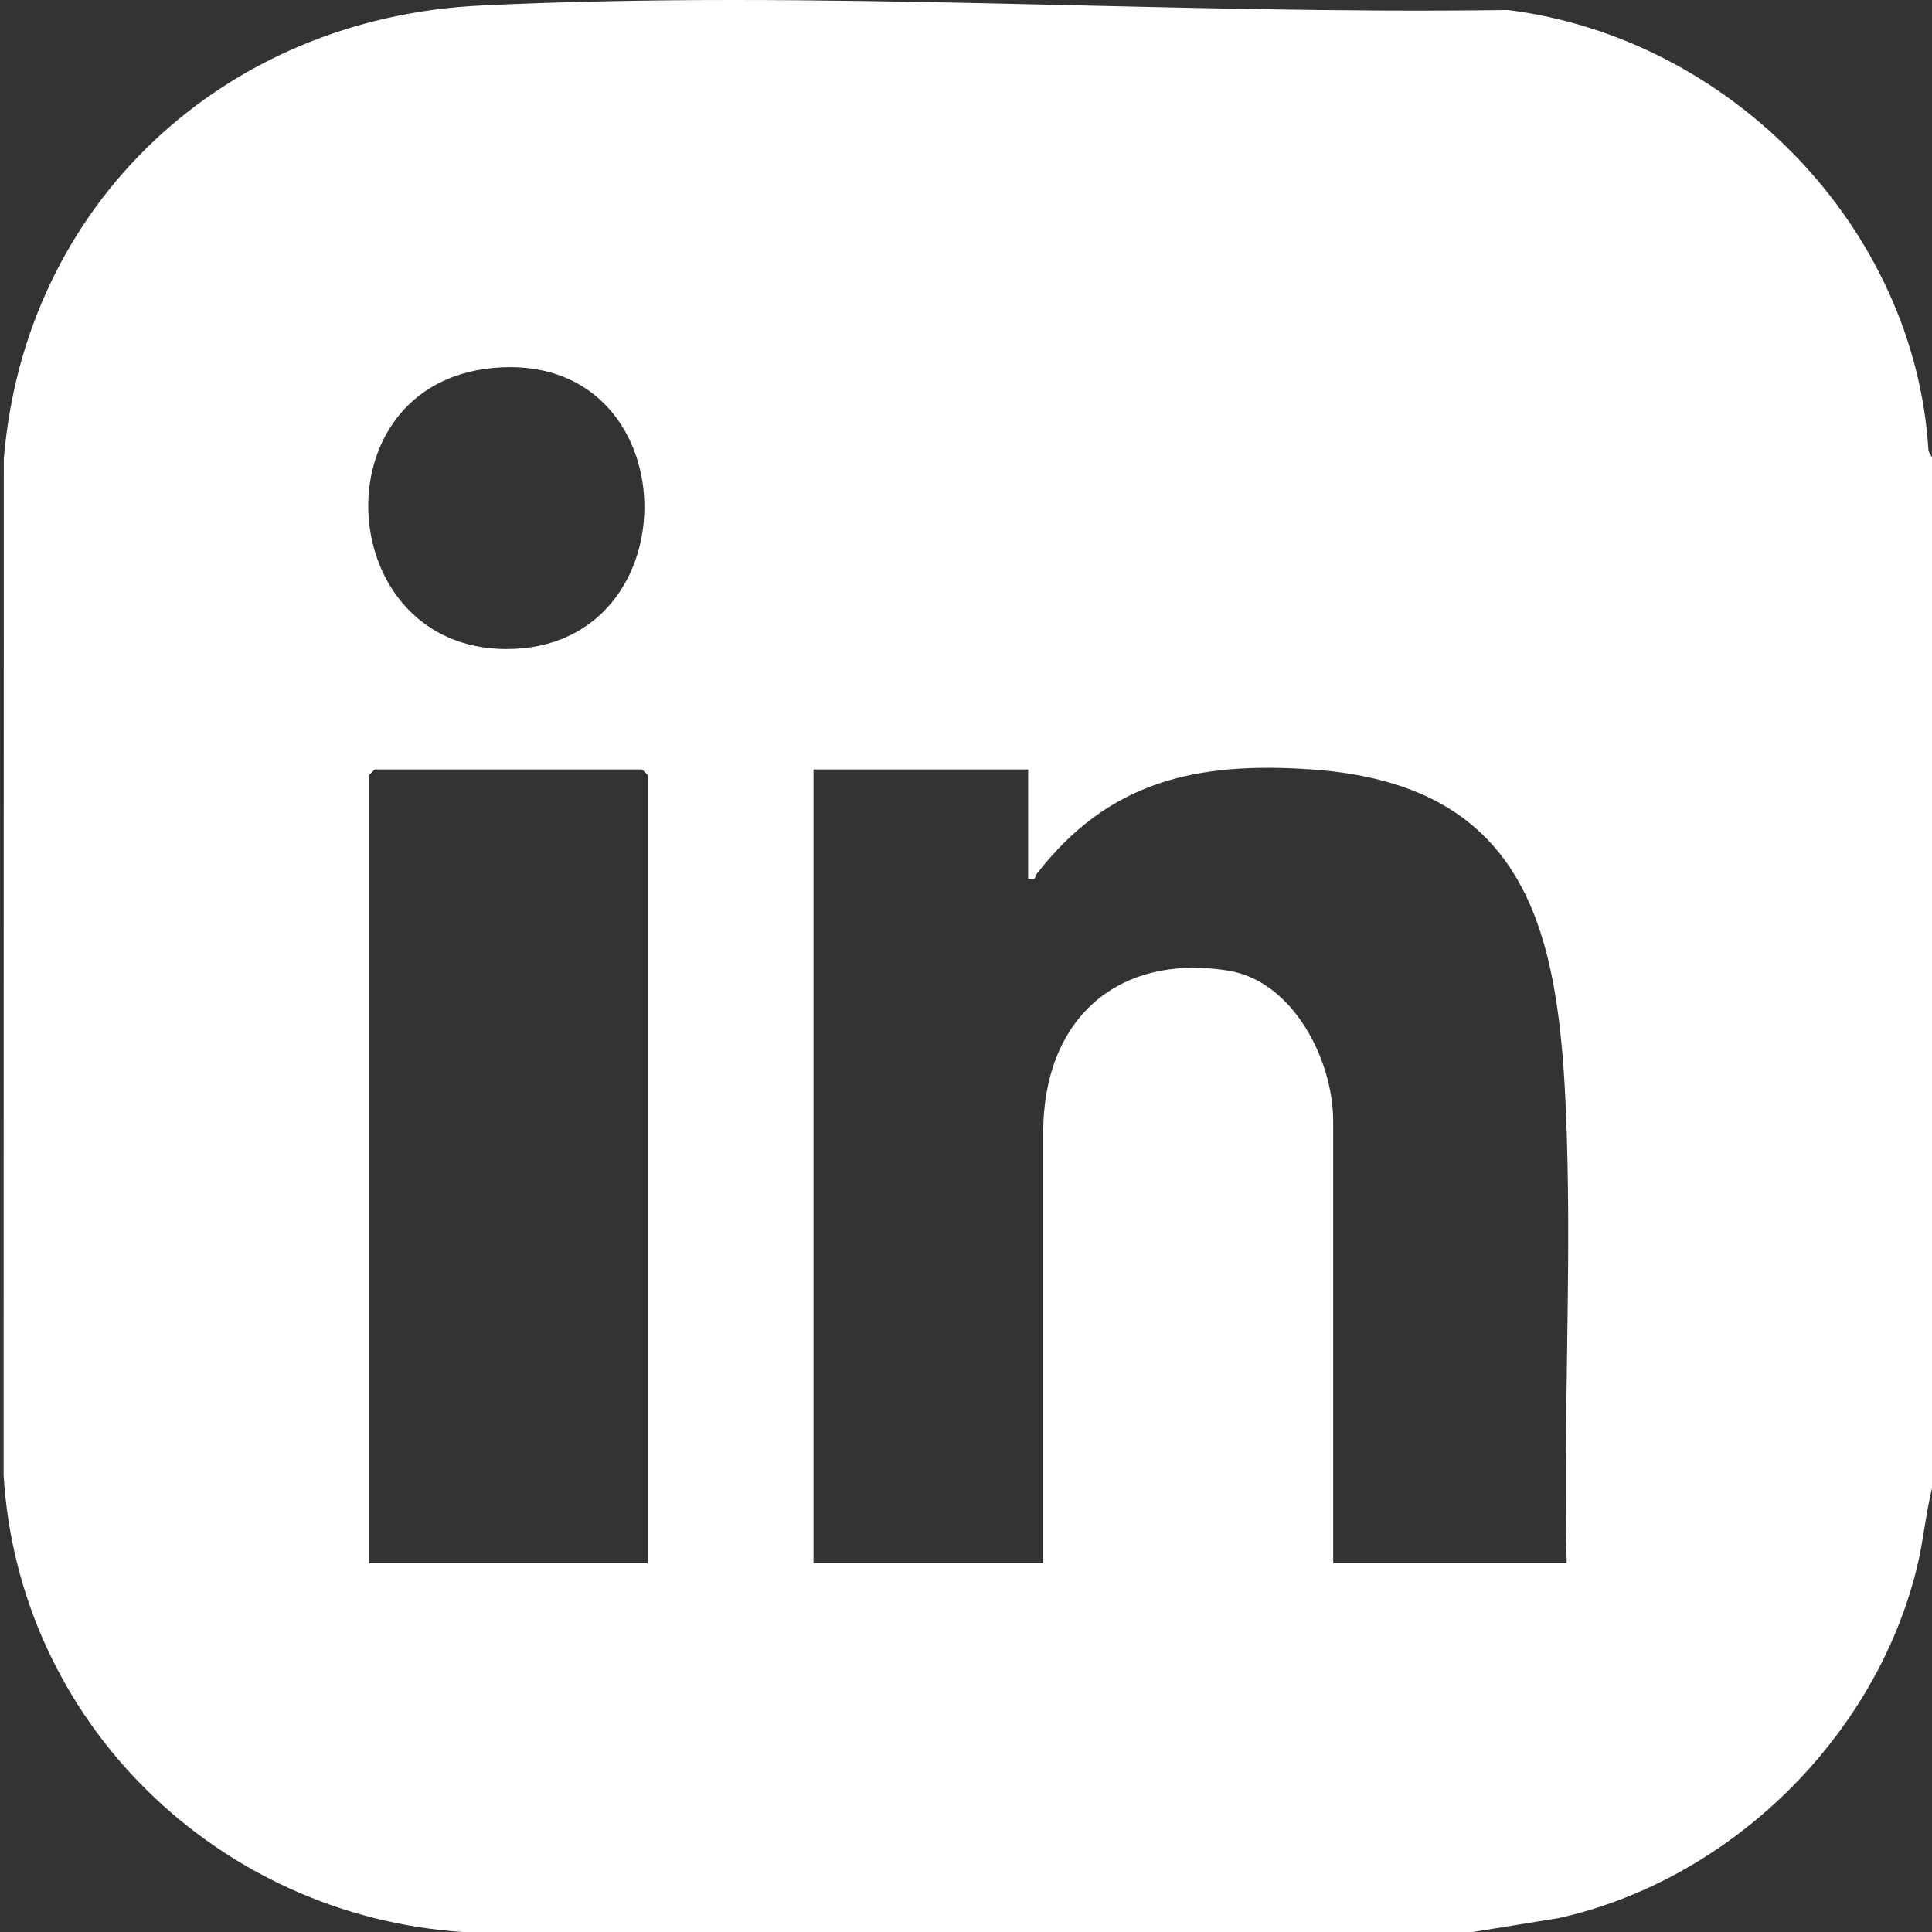 <?xml version="1.0" encoding="UTF-8"?>
<svg id="Camada_1" xmlns="http://www.w3.org/2000/svg" version="1.1" viewBox="0 0 405.1 405.1">
  <rect x="0" y="0" width="405.1" height="405.1" fill="#333333" stroke="none"/>
  <!-- Generator: Adobe Illustrator 29.6.1, SVG Export Plug-In . SVG Version: 2.1.1 Build 9)  -->
  <defs>
    <style>
      .st0 {
        fill: #fff;
      }
    </style>
  </defs>
  <path class="st0" d="M405.1,95.87v216.15c-1.35,5.58-1.83,11.31-3.22,16.9-8.8,35.61-39.24,65.33-75.11,73.28l-18.02,2.91H97.13c-51.41-3.39-93.25-43.86-96.37-95.81l.04-213.02C5.18,42.48,47.13,3.78,100.64,1.17c70.6-3.45,144.69,1.94,215.52.93,46.51,5.81,85.42,45.45,88.21,92.52l.73,1.26ZM103.27,77.16c-36.9,3.55-33.43,58.93,2.94,58.93,39.61,0,38.4-62.91-2.94-58.93ZM135.82,327.79v-165.27l-1.18-1.18h-56.07l-1.18,1.18v165.27h58.44ZM215.58,161.34h-45.01v166.45h48.17v-90.32c0-23.43,15.2-37.65,38.73-33.96,13.69,2.15,22.07,18.78,22.07,31.59v92.69h48.96c-.73-29.8.97-59.78.03-89.57-1.24-39.63-6.03-73.5-53.34-76.87-24.35-1.73-42.71,2.42-57.8,21.87-.51.66.03,1.43-1.81,1v-22.88Z"/>
</svg>